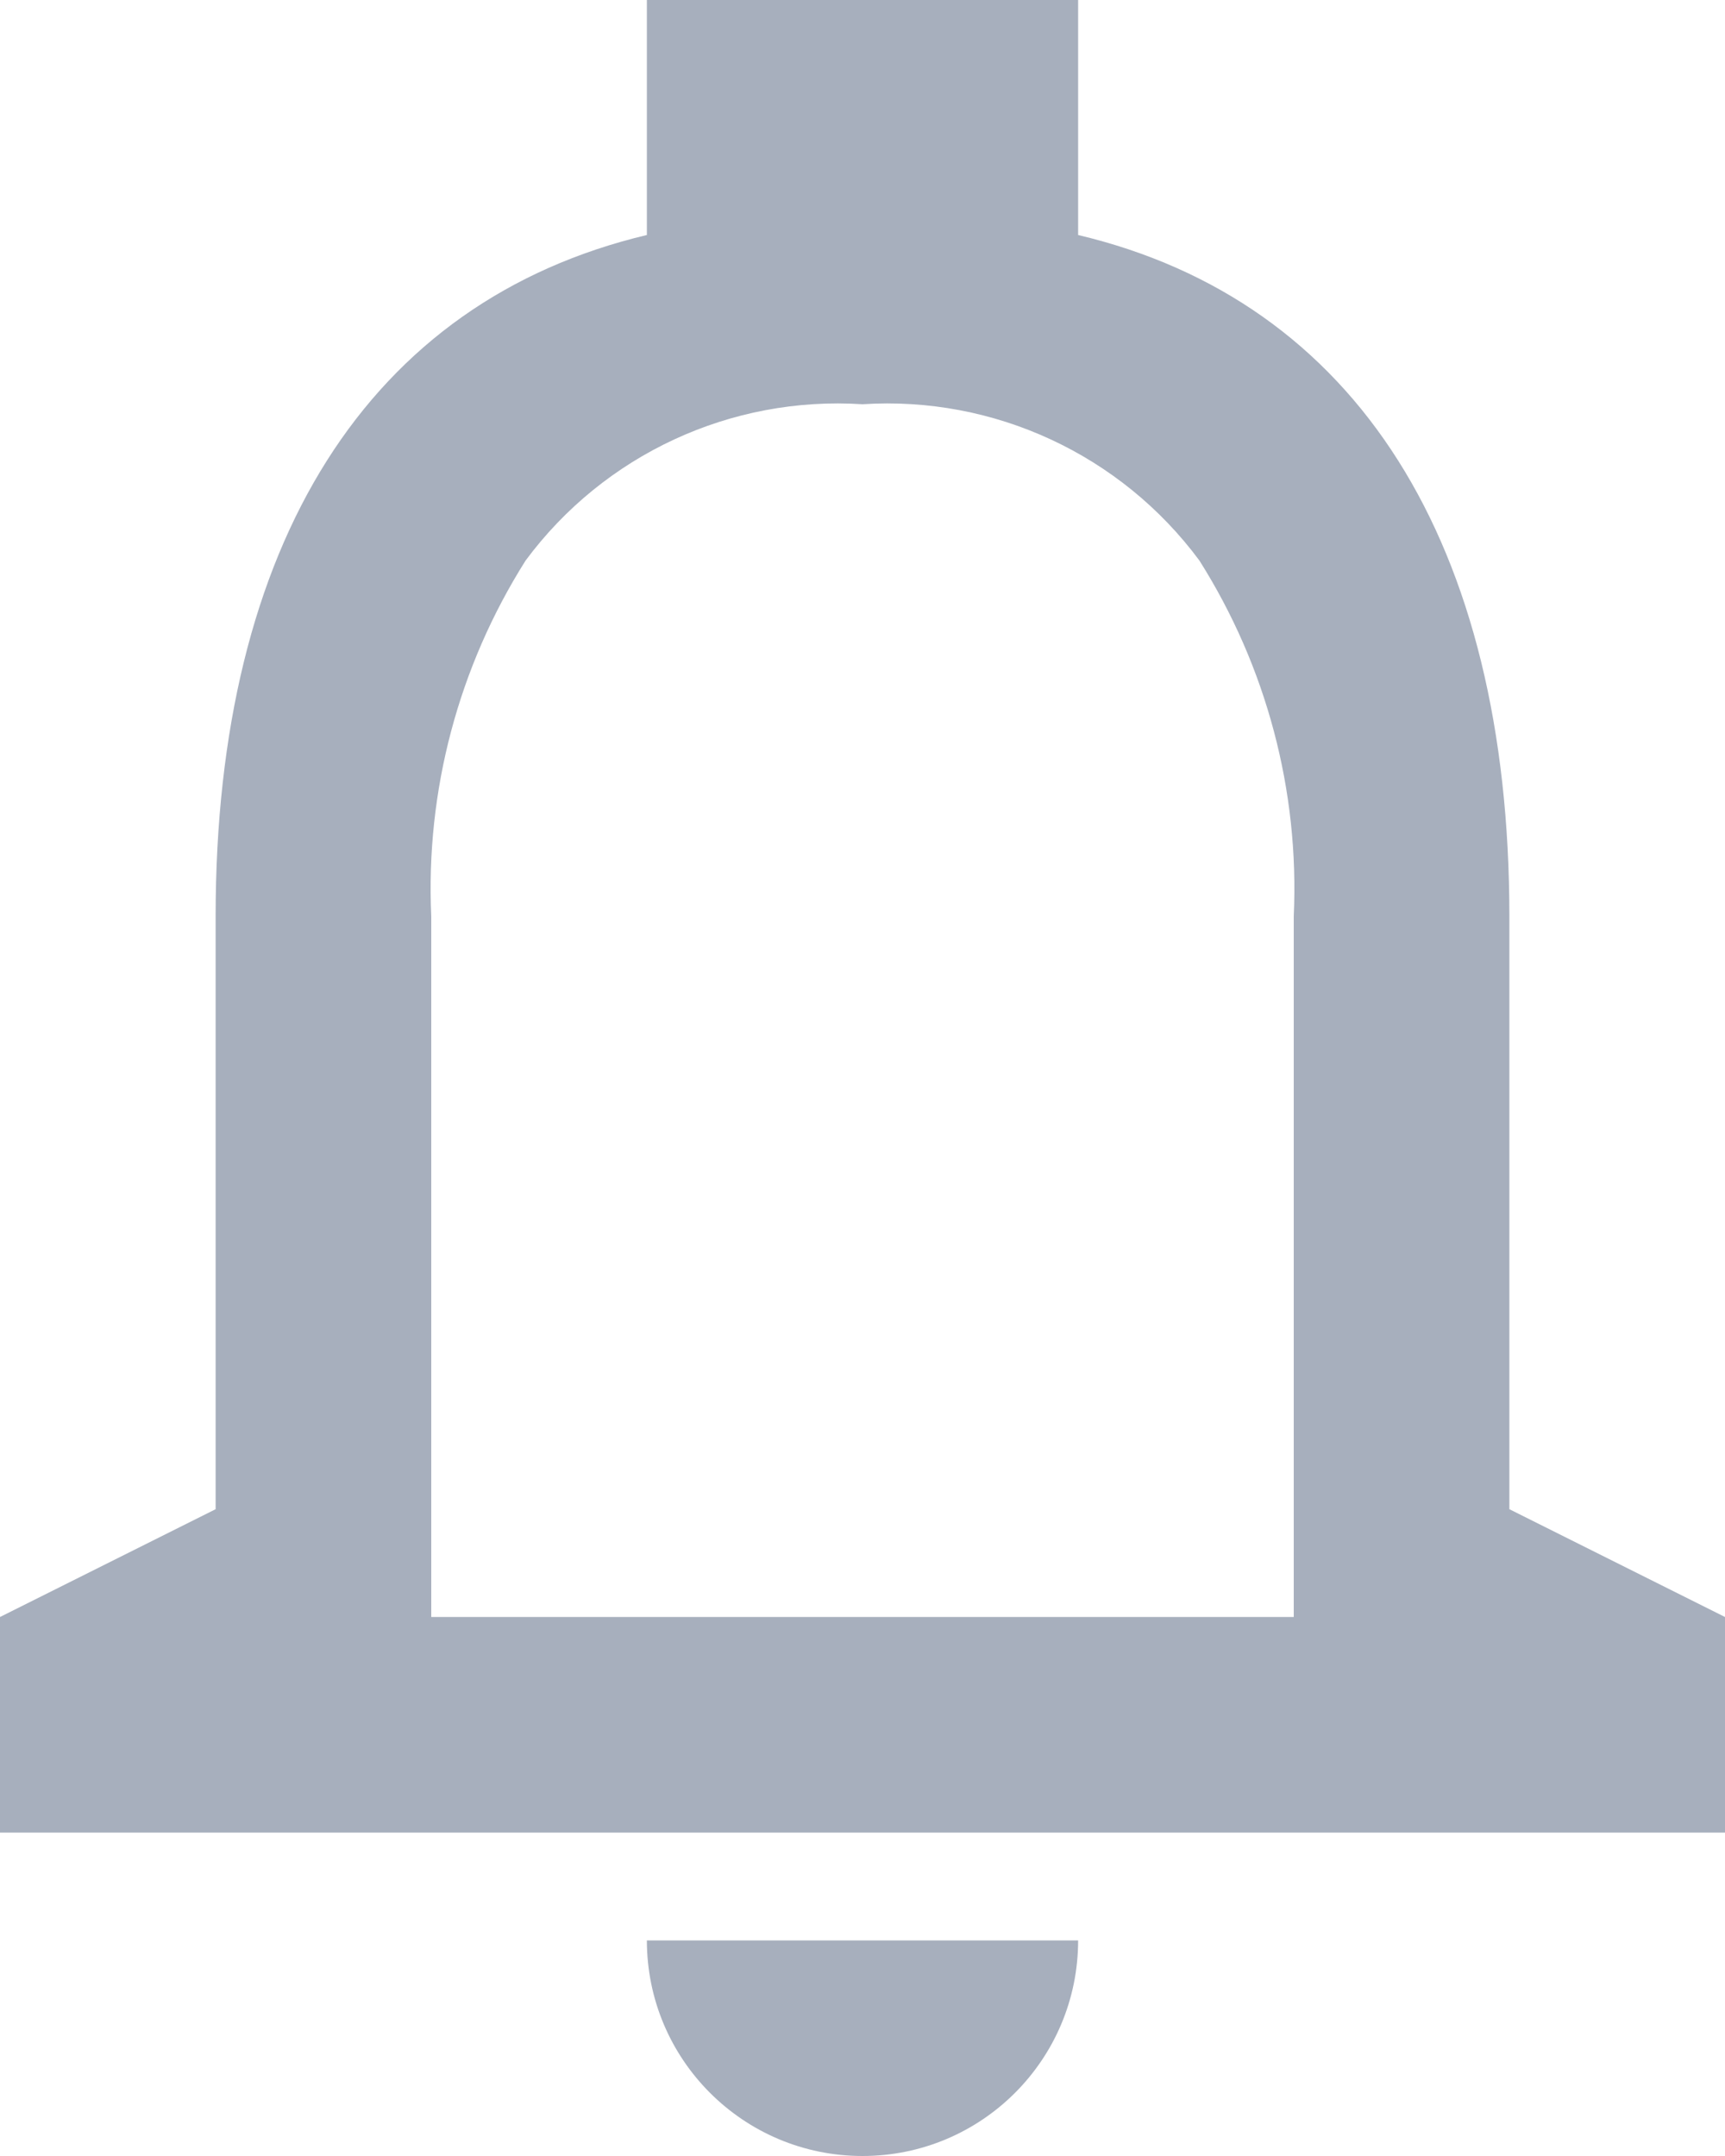 <svg width="16" height="20" viewBox="0 0 16 20" fill="none" xmlns="http://www.w3.org/2000/svg">
  <path d="M8 20C6.895 20 6 19.105 6 18H10C10 19.105 9.105 20 8 20ZM16 17H0V15L2 14V8.5C2 5.038 3.421 2.793 6 2.18V0H10V2.18C12.579 2.792 14 5.036 14 8.5V14L16 15V17ZM8 3.75C6.78 3.671 5.603 4.217 4.875 5.2C4.253 6.185 3.947 7.336 4 8.5V15H12V8.5C12.053 7.336 11.747 6.185 11.125 5.2C10.397 4.217 9.22 3.671 8 3.75Z" fill="#A7AFBD"/>
</svg>
